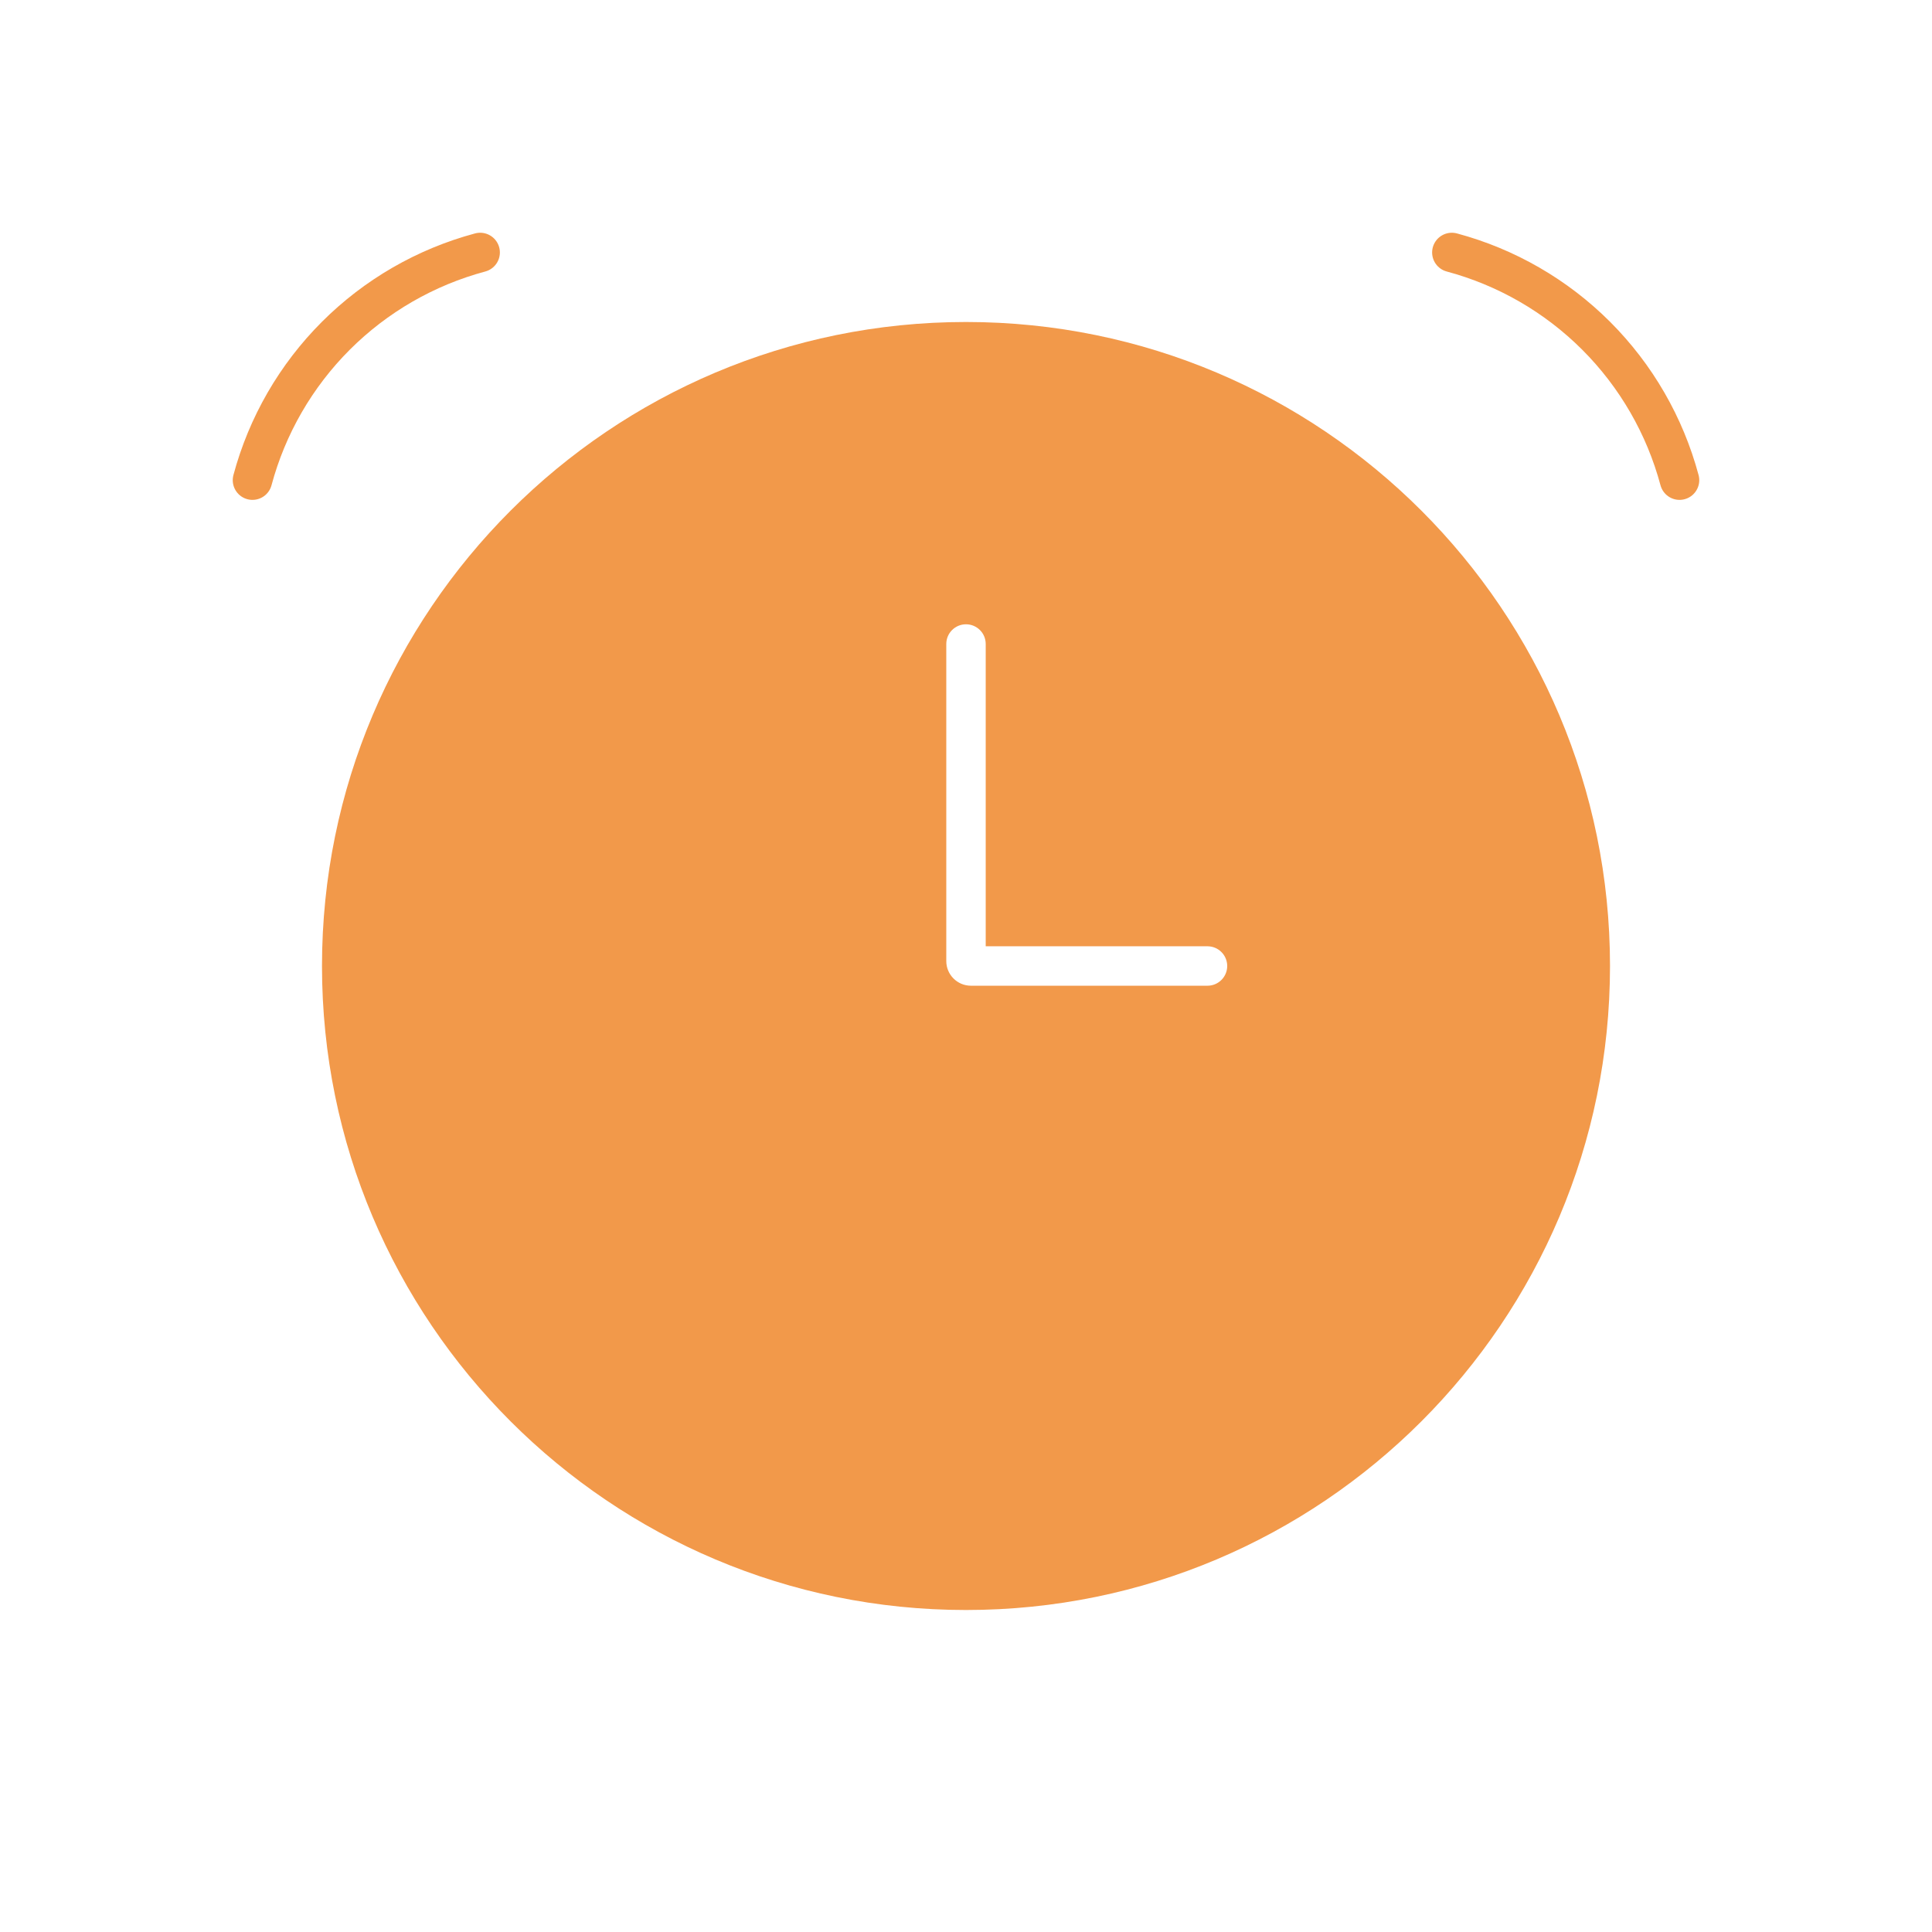 <svg width="98" height="98" viewBox="0 0 98 98" fill="none" xmlns="http://www.w3.org/2000/svg">
<path d="M24.356 12.806C21.587 13.549 19.061 15.007 17.034 17.034C15.007 19.061 13.549 21.587 12.806 24.356" stroke="#F2994A" stroke-width="2" stroke-linecap="round"/>
<path d="M73.644 12.806C76.413 13.549 78.939 15.007 80.966 17.034C82.993 19.061 84.451 21.587 85.194 24.356" stroke="#F2994A" stroke-width="2" stroke-linecap="round"/>
<path fill-rule="evenodd" clip-rule="evenodd" d="M49 81.667C67.041 81.667 81.667 67.041 81.667 49C81.667 30.959 67.041 16.333 49 16.333C30.959 16.333 16.333 30.959 16.333 49C16.333 67.041 30.959 81.667 49 81.667ZM50 32.667C50 32.114 49.552 31.667 49 31.667C48.448 31.667 48 32.114 48 32.667V48.75C48 49.44 48.56 50 49.25 50H61.25C61.802 50 62.25 49.552 62.25 49C62.25 48.448 61.802 48 61.25 48H50V32.667Z" fill="#F2994A"/>
</svg>
